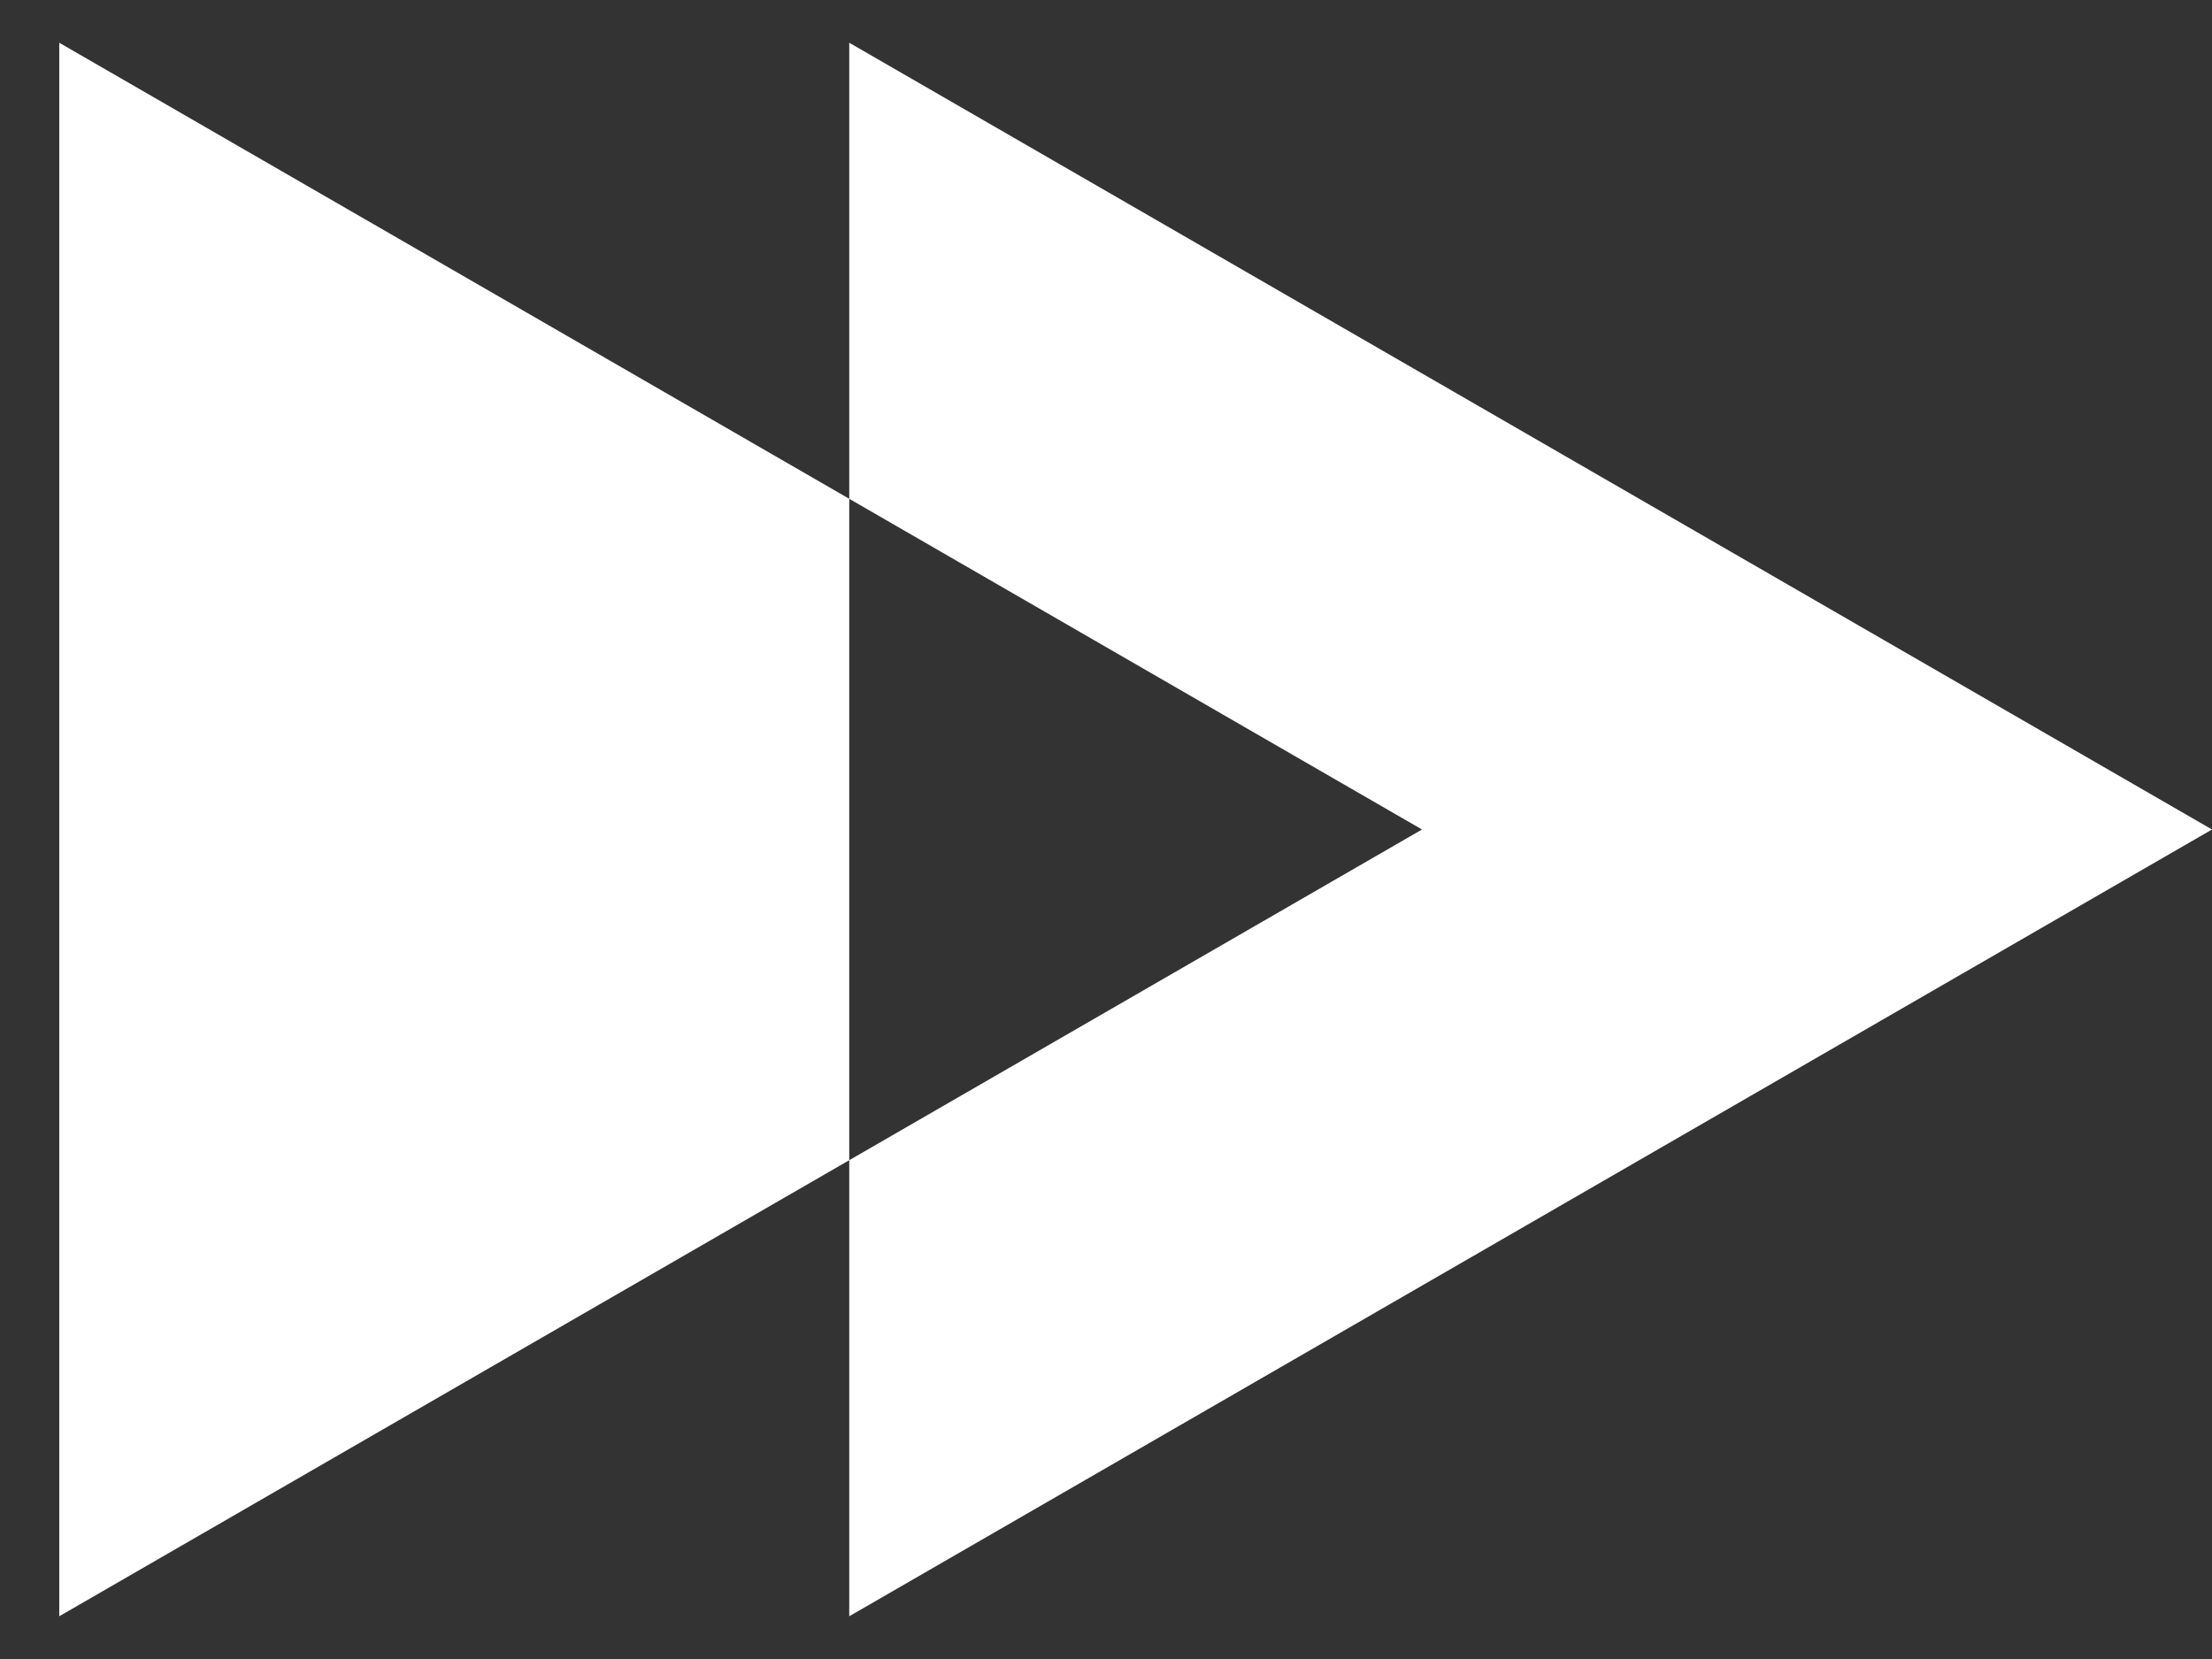<svg width="28" height="21" viewBox="0 0 28 21" fill="none" xmlns="http://www.w3.org/2000/svg">
            <rect x="0" y="0" width="28" height="21" fill="#333333" stroke="none"/>
            <path
              fill-rule="evenodd"
              clip-rule="evenodd"
              d="M10.75 14.686L18 10.5L10.75 6.314V0.541L28 10.5L10.75 20.459V14.686ZM10.75 14.686L0.75 20.459V0.541L10.75 6.314V14.686Z"
              fill="white"
            />
</svg>